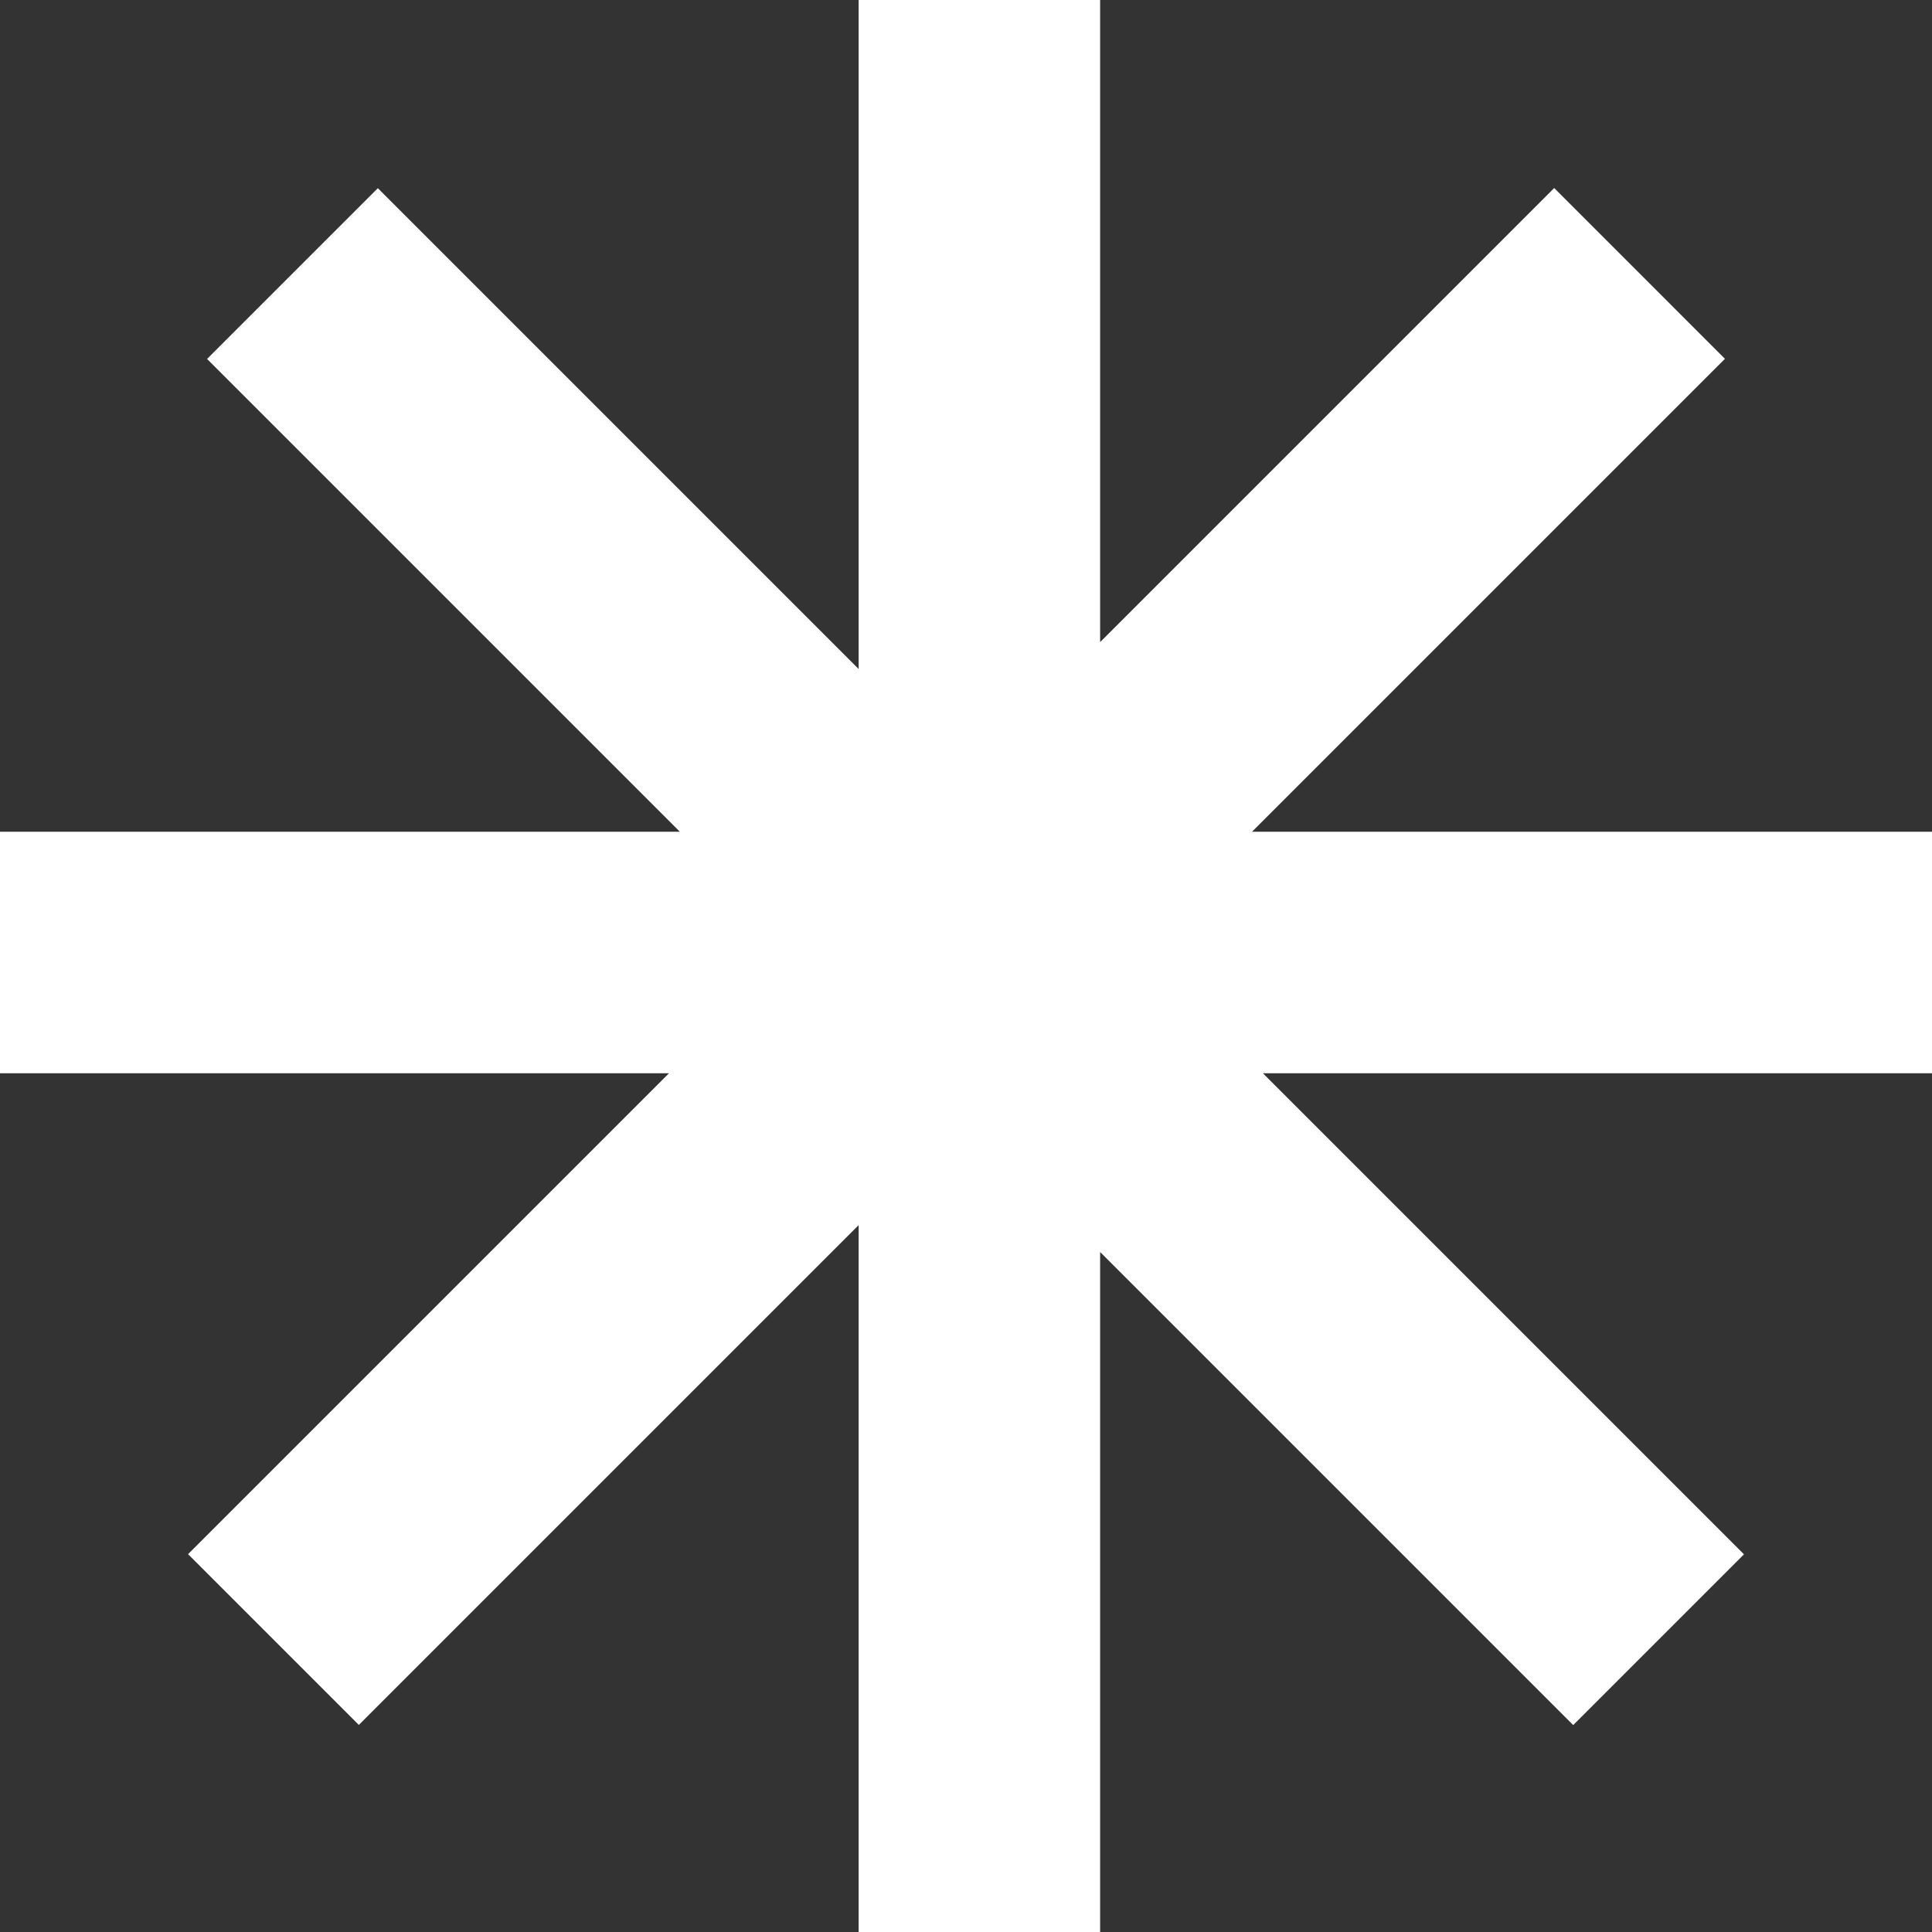 <svg width="300" height="300" viewBox="0 0 300 300" fill="none" xmlns="http://www.w3.org/2000/svg">
  <rect x="0" y="0" width="300" height="300" fill="#333333" stroke="none"/>
  <path opacity="1" fill-rule="evenodd" clip-rule="evenodd" d="M170.828 0H133.328V103.879L58.67 29.221L32.153 55.737L105.569 129.153H0V166.653H103.88L29.202 241.33L55.719 267.847L133.328 190.238V300H170.828V194.412L244.285 267.869L270.802 241.353L196.102 166.653H300V129.153H194.413L267.851 55.715L241.334 29.198L170.828 99.705V0Z" fill="white"/>
</svg>

